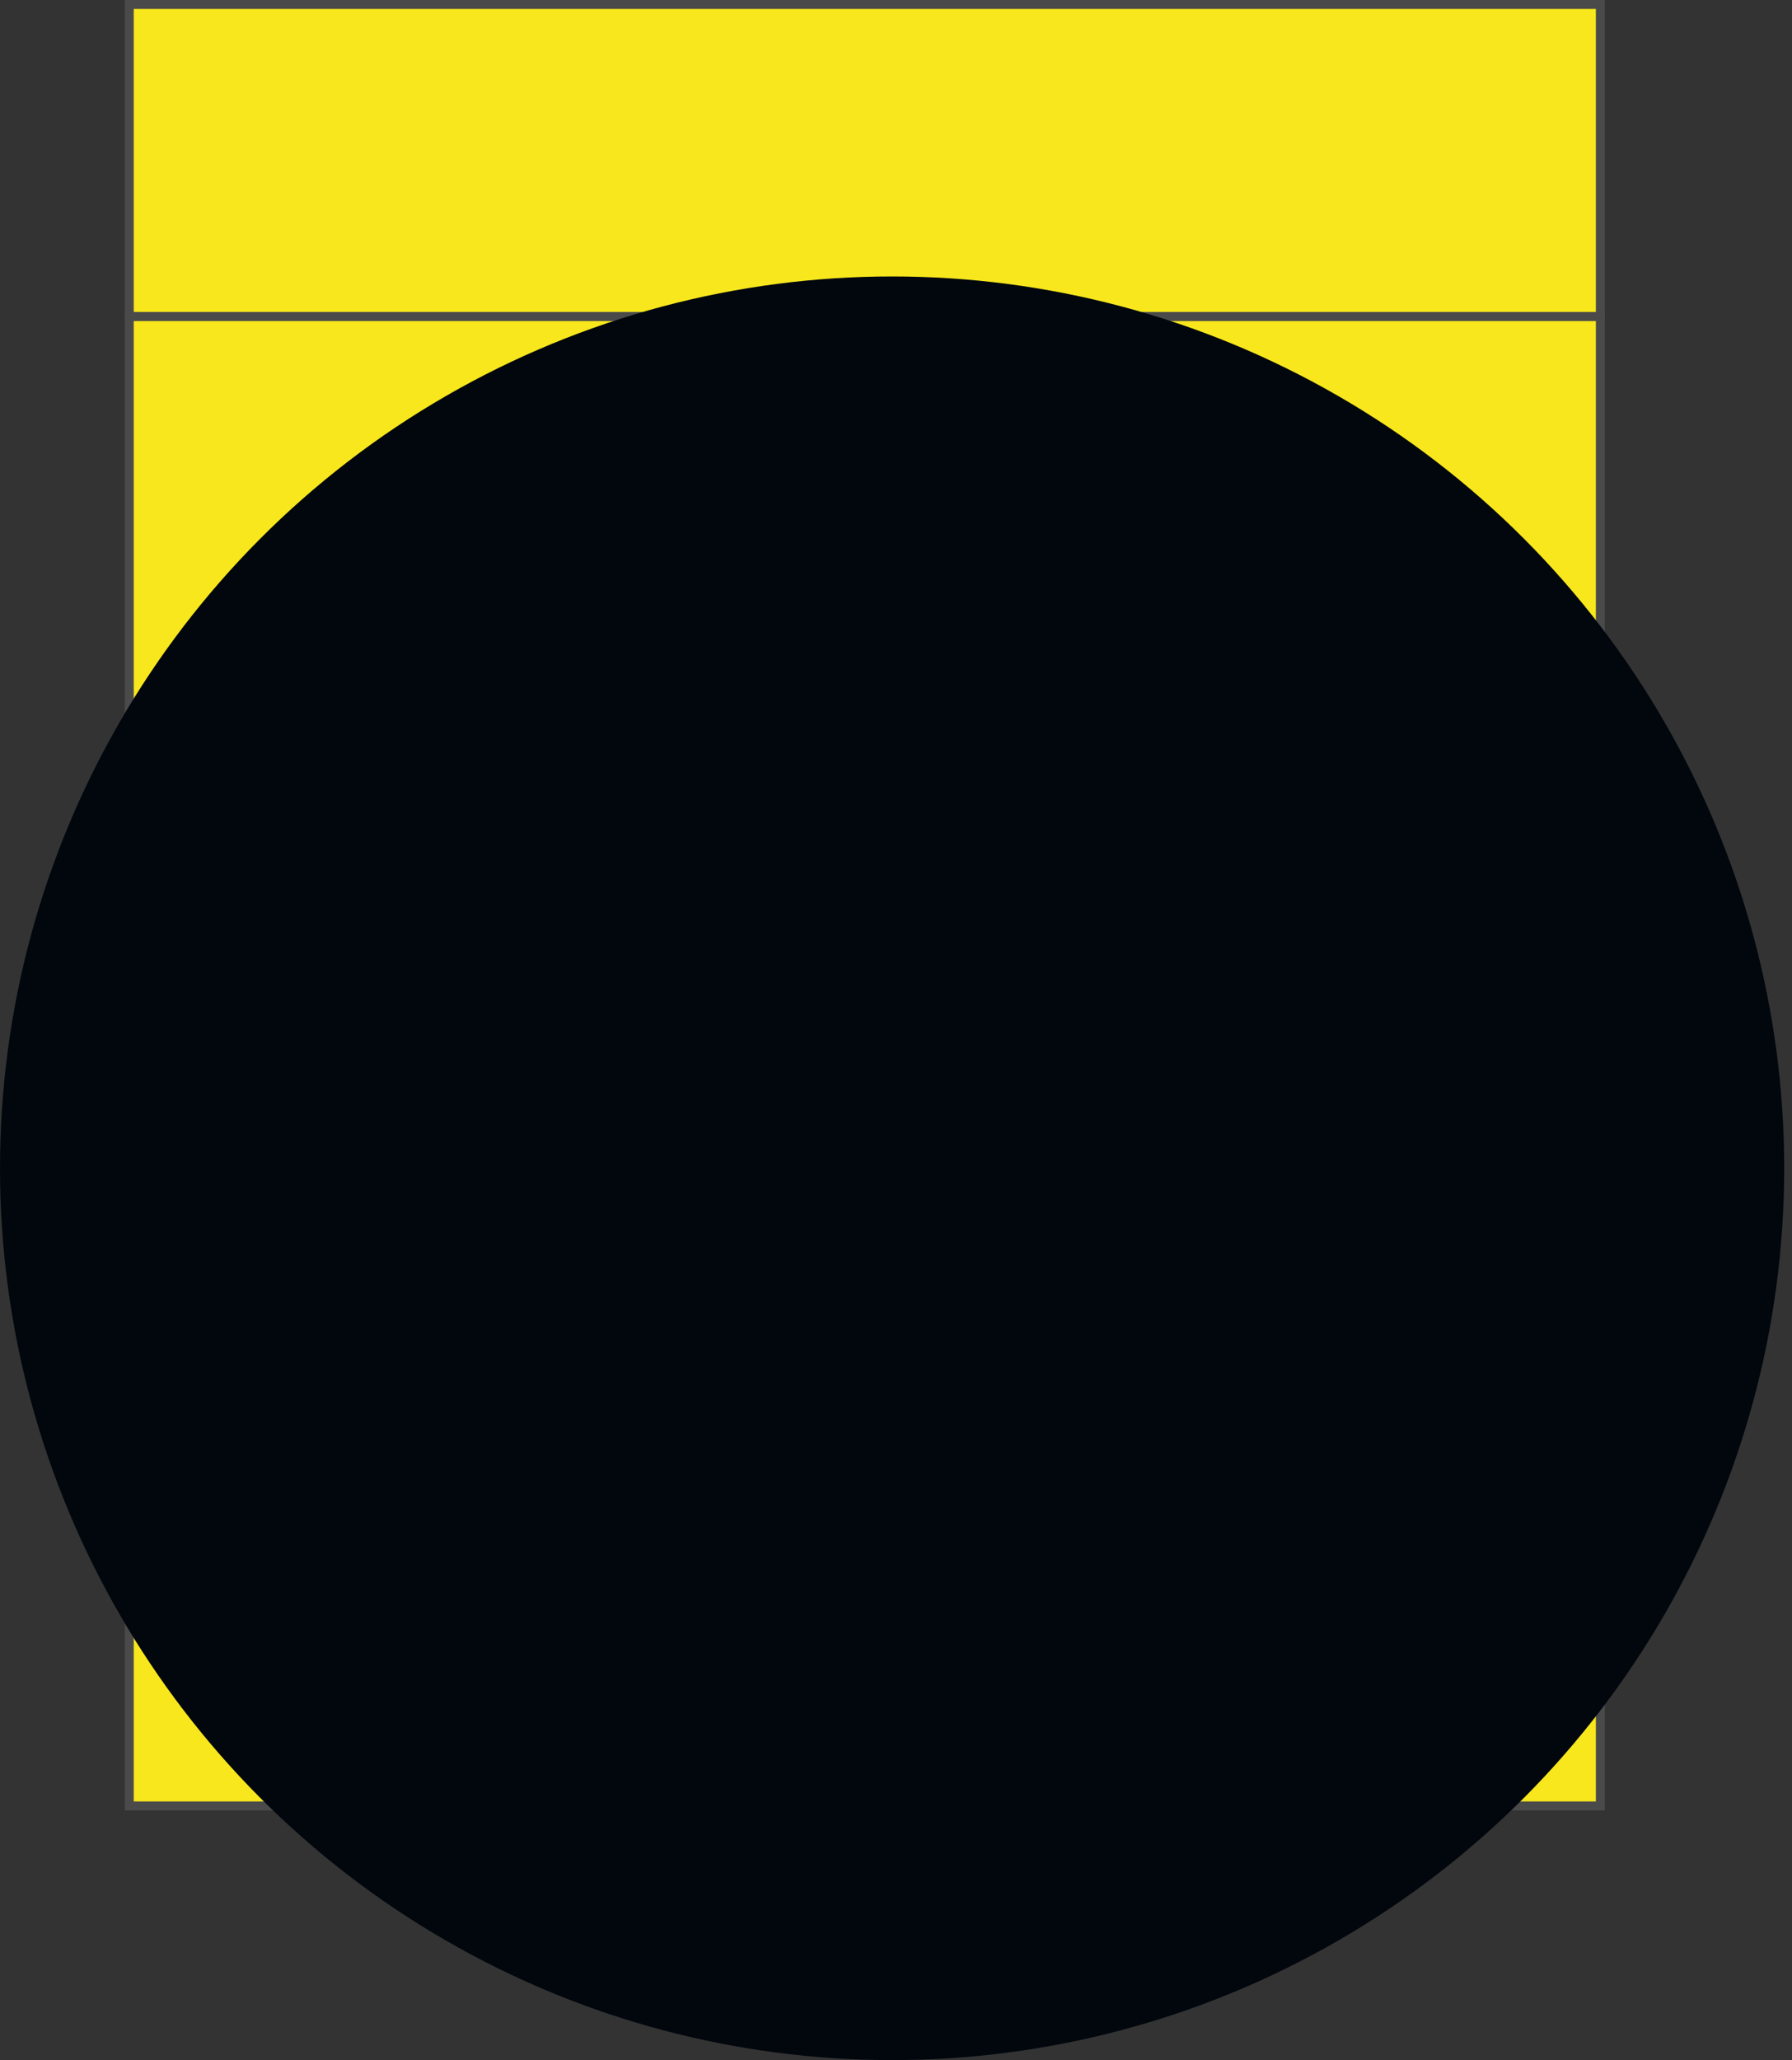 <?xml version="1.0" encoding="UTF-8"?>
<svg width="201px" height="231px" viewBox="0 0 201 231" version="1.1" xmlns="http://www.w3.org/2000/svg" xmlns:xlink="http://www.w3.org/1999/xlink">
    <rect x="0" y="0" width="201" height="231" fill="#333333" stroke="none"/>
    <!-- Generator: Sketch 53.2 (72643) - https://sketchapp.com -->
    <title>Final_VF_Pants_2.0</title>
    <desc>Created with Sketch.</desc>
    <defs>
        <ellipse id="path-1" cx="100.062" cy="131" rx="100.062" ry="100"></ellipse>
    </defs>
    <g id="VF-Final" stroke="none" stroke-width="1" fill="none" fill-rule="evenodd">
        <g id="Final_VF_Pants_2.0">
            <g id="mannequin_pants" transform="translate(61, 6)" fill-rule="nonzero">
                <path d="M27.074,0.24 C27.074,0.24 27.307,7.256 25.893,11.438 C24.854,14.516 23.795,17.941 21.612,24.5 C19.196,31.757 16.799,44.314 16.799,61.722 C16.799,77.077 18.928,87.729 18.929,96.907 C18.929,97.832 18.107,108.401 17.99,109.248 C17.367,113.728 15.221,133.661 13.335,150.254 C12.166,160.561 10.711,175.258 10.654,175.759 C10.434,177.646 10.133,180.591 8.096,186.633 C6.059,192.676 5.464,199.737 5.008,200.452 C5.008,200.452 3.728,202.137 2.632,202.967 C1.414,203.891 -0.898,207.207 4.122,206.124 C7.775,205.334 9.931,205.279 12.247,203.856 C14.561,202.434 15.129,196.021 16.612,192.548 C18.094,189.074 23.68,188.942 24.911,184.631 C26.144,180.317 20.543,177.365 20.555,174.134 C20.562,172.525 32.743,130.174 33.696,122.618 C34.65,115.063 32.557,109.243 34.821,102.491 C37.085,95.742 44.1,60.239 43.514,51.806 L46.596,52.405 C46.596,52.405 46.786,68.377 48.719,75.017 C50.652,81.656 54.394,103.841 53.199,113.301 C52.007,122.76 54.139,136.637 54.429,146.373 C54.441,146.709 54.454,147.04 54.467,147.375 C54.844,157.161 56.358,165.605 55.118,173.798 C55.104,173.891 55.094,173.983 55.081,174.075 C55.081,174.075 52.773,188.879 52.488,192.82 C52.313,195.258 51.939,197.933 51.939,198.641 C51.939,199.347 51.634,203.191 52.344,204.203 C53.051,205.213 53.902,205.423 54.341,205.48 C56.368,205.738 60.187,204.246 61.842,201.921 C62.491,200.864 62.878,198.288 62.702,196.525 C62.524,194.731 61.987,187.155 61.987,185.088 C61.987,183.023 62.514,183.022 62.786,181.676 C63.054,180.329 62.571,177.767 62.661,177.048 C62.696,176.755 63.367,174.497 64.143,167.996 C64.705,164.975 65.372,161.063 65.868,157.111 C66.918,148.803 68.836,140.342 69.082,129.374 C69.327,118.407 65.996,113.264 68.098,101.109 C70.198,88.954 75.038,47.533 74.106,35.44 C72.721,17.461 61.61,9.683 64.572,0.979 C64.574,0.982 47.329,6.906 27.074,0.24 Z" id="single-line" fill="#FFFFFF"></path>
                <path d="M26.744,0.089 C26.953,2.198 26.991,4.323 26.882,6.453 C26.821,7.518 26.714,8.584 26.532,9.651 C26.434,10.183 26.327,10.717 26.171,11.247 L25.739,12.777 C24.577,16.836 23.32,20.884 22.03,24.881 C20.777,28.859 19.869,32.944 19.106,37.069 C18.387,41.199 17.821,45.368 17.462,49.558 C17.111,53.749 16.969,57.965 16.998,62.169 C17.022,66.39 17.202,70.584 17.545,74.786 C17.879,78.986 18.343,83.175 18.759,87.386 C18.961,89.492 19.143,91.607 19.242,93.733 C19.292,94.807 19.326,95.84 19.318,96.954 C19.261,98.007 19.21,99.059 19.128,100.123 C18.979,102.249 18.863,104.365 18.573,106.457 C18.436,107.499 18.319,108.598 18.209,109.631 L17.838,112.775 C17.339,116.969 16.908,121.162 16.441,125.356 L13.771,150.545 L11.176,175.753 C10.956,177.868 10.487,180.019 9.864,182.057 C9.719,182.574 9.552,183.081 9.383,183.585 C9.213,184.091 9.051,184.598 8.863,185.099 C8.502,186.104 8.126,187.1 7.809,188.074 C7.173,190.064 6.707,192.114 6.293,194.173 C6.086,195.203 5.896,196.241 5.711,197.279 L5.427,198.841 L5.267,199.629 C5.237,199.761 5.206,199.895 5.168,200.033 C5.118,200.182 5.106,200.294 4.984,200.507 L4.977,200.518 L4.966,200.53 C4.369,201.281 3.746,201.983 3.033,202.64 C2.859,202.801 2.651,202.958 2.477,203.103 C2.296,203.241 2.152,203.376 1.993,203.54 C1.688,203.857 1.418,204.221 1.221,204.595 C1.024,204.962 0.922,205.401 1.09,205.593 C1.24,205.816 1.711,205.894 2.132,205.891 C3.009,205.888 3.911,205.636 4.838,205.466 C6.674,205.084 8.542,204.863 10.234,204.204 C10.658,204.043 11.063,203.843 11.457,203.619 C11.885,203.396 12.157,203.157 12.423,202.804 C12.944,202.105 13.27,201.238 13.539,200.364 C14.05,198.599 14.348,196.762 14.772,194.917 C14.992,193.996 15.246,193.075 15.622,192.154 L15.784,191.809 C15.844,191.693 15.926,191.56 15.998,191.437 C16.147,191.206 16.307,190.992 16.479,190.79 C16.825,190.385 17.229,190.059 17.631,189.761 C19.273,188.615 21.052,188.029 22.434,186.906 C23.118,186.354 23.673,185.667 23.979,184.862 C24.298,184.078 24.38,183.184 24.141,182.389 C23.921,181.577 23.451,180.834 22.902,180.137 C22.351,179.436 21.713,178.777 21.094,178.044 C20.482,177.308 19.836,176.521 19.43,175.426 C19.331,175.154 19.243,174.864 19.203,174.552 C19.174,174.401 19.17,174.239 19.163,174.077 L19.161,174.018 C19.157,174.059 19.163,173.893 19.163,173.895 L19.172,173.808 L19.213,173.518 C19.313,173 19.422,172.555 19.533,172.091 C20.427,168.429 21.489,164.857 22.526,161.264 C23.57,157.674 24.641,154.096 25.647,150.499 C26.653,146.901 27.603,143.289 28.552,139.679 C29.488,136.064 30.391,132.443 31.231,128.813 C31.643,127.001 32.056,125.179 32.368,123.377 C32.443,122.926 32.515,122.487 32.548,122.048 C32.584,121.589 32.652,121.108 32.668,120.666 C32.724,119.775 32.749,118.859 32.741,117.944 C32.725,116.109 32.613,114.259 32.546,112.378 C32.478,110.501 32.441,108.576 32.681,106.652 L32.771,105.932 L32.899,105.214 C32.974,104.736 33.096,104.263 33.212,103.791 C33.315,103.317 33.484,102.857 33.623,102.392 C33.757,101.95 33.921,101.495 34.041,101.066 C34.559,99.321 35.01,97.498 35.446,95.696 C37.164,88.446 38.652,81.124 39.993,73.786 C40.655,70.117 41.28,66.437 41.81,62.748 C42.074,60.904 42.316,59.056 42.506,57.207 C42.684,55.361 42.852,53.498 42.787,51.682 L42.769,51.167 L43.256,51.268 L43.257,51.268 C43.787,51.278 44.306,51.355 44.819,51.451 C45.332,51.555 45.841,51.677 46.336,51.873 L46.694,52.014 L46.652,52.252 L46.652,52.252 C46.712,56.071 46.866,59.9 47.15,63.711 C47.296,65.616 47.445,67.521 47.74,69.406 C48.022,71.293 48.349,73.162 48.901,74.969 C49.447,76.828 49.877,78.704 50.292,80.582 C50.705,82.461 51.084,84.344 51.436,86.236 C52.142,90.015 52.731,93.816 53.203,97.637 C53.677,101.459 53.994,105.308 54.003,109.199 C53.993,110.174 53.971,111.152 53.897,112.136 L53.609,115.016 C53.47,116.862 53.411,118.759 53.396,120.655 C53.387,124.451 53.541,128.27 53.755,132.092 L54.421,143.581 C54.508,145.508 54.555,147.414 54.666,149.326 C54.779,151.228 54.932,153.138 55.117,155.043 C55.471,158.855 55.893,162.678 55.989,166.557 C56.029,168.491 55.984,170.442 55.799,172.39 L55.637,173.851 C55.571,174.327 55.466,174.793 55.385,175.267 L54.864,178.091 C54.181,181.859 53.487,185.63 52.931,189.413 C52.784,190.36 52.665,191.304 52.556,192.249 L52.256,195.113 L51.927,197.963 C51.871,198.889 51.829,199.873 51.82,200.812 C51.825,201.749 51.827,202.731 52.082,203.573 C52.153,203.797 52.228,203.898 52.396,204.105 C52.47,204.208 52.546,204.281 52.62,204.35 C52.691,204.426 52.769,204.498 52.859,204.561 C53.2,204.827 53.606,205.002 54.033,205.058 C54.924,205.151 55.848,204.953 56.736,204.673 C57.62,204.378 58.472,203.969 59.254,203.467 C60.026,202.969 60.763,202.32 61.267,201.631 C61.704,200.853 61.889,199.907 62.023,198.981 C62.147,198.044 62.183,197.113 62.082,196.171 C62.002,195.215 61.912,194.262 61.851,193.304 L61.631,190.434 C61.563,189.477 61.509,188.522 61.393,187.567 C61.307,186.603 61.173,185.657 61.151,184.659 C61.139,184.208 61.199,183.617 61.353,183.112 C61.531,182.576 61.772,182.187 61.892,181.783 C61.955,181.567 62.007,181.379 62.031,181.146 C62.047,180.951 62.067,180.72 62.061,180.493 C62.047,180.037 62.007,179.569 61.938,179.102 C61.876,178.631 61.799,178.164 61.741,177.669 C61.718,177.414 61.685,177.186 61.715,176.838 C61.769,176.538 61.819,176.352 61.868,176.104 L62.158,174.688 L62.401,173.283 L62.639,171.879 L62.829,170.461 L63.019,169.042 L63.114,168.336 L63.162,167.979 L63.186,167.804 L63.221,167.591 L63.723,164.762 C64.04,162.881 64.354,160.998 64.621,159.106 L65.419,153.417 L66.302,147.728 C66.892,143.946 67.421,140.166 67.741,136.364 L67.949,133.513 C68.007,132.562 68.028,131.608 68.067,130.657 C68.175,128.753 68.125,126.848 67.999,124.974 C67.739,121.192 66.847,117.486 66.344,113.619 C65.792,109.759 65.887,105.756 66.503,101.896 L67.427,96.227 C67.734,94.342 68.017,92.451 68.296,90.56 C69.422,82.993 70.404,75.393 71.166,67.776 C71.927,60.161 72.497,52.519 72.798,44.894 C72.919,41.083 73.035,37.267 72.602,33.57 C72.164,29.846 71.271,26.186 69.964,22.652 C68.694,19.099 66.993,15.699 65.473,12.144 C64.721,10.368 64.026,8.524 63.673,6.584 C63.508,5.614 63.429,4.622 63.519,3.643 C63.6,2.663 63.851,1.711 64.231,0.829 C64.001,1.764 63.907,2.716 63.949,3.652 C63.999,4.591 64.167,5.515 64.43,6.409 C64.951,8.206 65.789,9.903 66.646,11.597 C68.406,14.964 70.275,18.366 71.691,22.001 C73.107,25.628 74.121,29.449 74.565,33.341 C74.808,35.277 74.881,37.265 74.853,39.193 C74.834,41.129 74.756,43.055 74.658,44.979 C74.236,52.665 73.434,60.294 72.679,67.93 L71.491,79.377 C71.086,83.19 70.694,87.007 70.238,90.821 C70.012,92.727 69.777,94.631 69.523,96.538 C69.278,98.434 68.95,100.375 68.678,102.226 C68.107,105.939 68.014,109.663 68.296,113.419 C68.577,117.176 69.148,121.016 69.303,124.893 C69.346,125.856 69.372,126.853 69.362,127.807 L69.35,129.253 L69.285,130.698 C69.236,131.659 69.208,132.625 69.143,133.583 L68.908,136.465 C68.538,140.296 68.028,144.112 67.447,147.903 L66.584,153.577 L65.814,159.274 C65.548,161.181 65.257,163.081 64.927,164.976 L64.422,167.808 L64.033,170.632 L63.838,172.062 L63.595,173.488 L63.35,174.912 L63.061,176.313 L62.91,176.981 C62.897,177.111 62.898,177.363 62.907,177.586 L62.961,179.015 C62.969,179.503 62.995,179.992 62.979,180.493 C62.973,180.744 62.967,180.991 62.94,181.275 C62.917,181.518 62.849,181.796 62.791,182.043 C62.659,182.566 62.418,183.022 62.319,183.403 C62.215,183.819 62.167,184.187 62.146,184.693 L62.086,187.528 C62.103,189.443 62.257,191.352 62.37,193.259 C62.43,194.214 62.521,195.169 62.593,196.122 C62.697,197.088 62.668,198.082 62.542,199.047 C62.405,200.008 62.23,200.988 61.739,201.894 C61.116,202.762 60.381,203.386 59.551,203.933 C58.723,204.462 57.829,204.887 56.901,205.196 C55.969,205.486 54.977,205.709 53.951,205.601 C53.429,205.535 52.921,205.314 52.511,204.99 C52.406,204.914 52.306,204.825 52.213,204.726 C52.112,204.628 52.019,204.531 51.954,204.438 L51.844,204.296 L51.786,204.226 C51.749,204.173 51.742,204.157 51.718,204.121 C51.641,203.994 51.591,203.866 51.548,203.739 C51.256,202.737 51.259,201.771 51.246,200.801 C51.251,199.823 51.286,198.892 51.335,197.907 C51.412,196.941 51.513,195.995 51.601,195.04 C51.788,193.156 51.86,191.209 52.094,189.307 C52.501,185.487 52.929,181.676 53.38,177.864 L53.723,175.005 L53.901,173.582 L54.112,172.191 C54.362,170.331 54.483,168.448 54.517,166.554 C54.603,162.764 54.361,158.942 54.124,155.116 C54.02,153.201 53.881,151.287 53.79,149.363 C53.69,147.448 53.646,145.523 53.526,143.624 C53.306,139.811 52.863,136.004 52.472,132.187 C52.092,128.369 51.719,124.537 51.62,120.671 C51.568,118.737 51.613,116.798 51.752,114.826 L52.043,111.987 C52.124,111.065 52.155,110.124 52.172,109.184 C52.211,105.412 51.897,101.607 51.557,97.812 C51.192,94.017 50.698,90.227 50.134,86.449 C49.549,82.678 48.921,78.892 47.982,75.217 C47.469,73.339 47.189,71.412 46.962,69.504 C46.75,67.59 46.54,65.68 46.397,63.764 C46.098,59.933 45.927,56.103 45.852,52.26 L45.852,52.259 L46.165,52.636 C45.633,52.632 45.114,52.555 44.603,52.461 C44.089,52.357 43.58,52.237 43.086,52.044 L43.086,52.044 L43.554,51.631 C43.674,53.548 43.544,55.423 43.387,57.293 C43.224,59.162 43.007,61.026 42.773,62.883 C42.299,66.599 41.729,70.297 41.121,73.988 C39.889,81.368 38.517,88.721 36.899,96.037 C36.485,97.872 36.067,99.683 35.551,101.531 C35.426,102.005 35.273,102.427 35.151,102.885 C35.037,103.318 34.888,103.742 34.811,104.183 C34.717,104.621 34.614,105.057 34.561,105.503 L34.459,106.167 L34.395,106.839 C34.023,110.423 34.543,114.137 34.488,117.943 C34.482,118.895 34.444,119.846 34.367,120.819 C34.34,121.311 34.271,121.755 34.224,122.224 C34.179,122.718 34.092,123.202 34.005,123.67 C33.652,125.545 33.212,127.362 32.768,129.186 C31.873,132.827 30.904,136.438 29.949,140.053 L27.077,150.892 C26.138,154.509 25.246,158.139 24.333,161.761 L22.966,167.19 L21.579,172.596 C21.471,173.038 21.359,173.499 21.278,173.9 C21.254,173.941 21.257,174.101 21.279,174.258 C21.295,174.408 21.334,174.571 21.386,174.739 C21.606,175.415 22.071,176.163 22.565,176.927 C23.062,177.693 23.598,178.489 24.073,179.349 C24.544,180.212 24.961,181.149 25.132,182.172 C25.504,184.261 24.491,186.317 23.008,187.603 C21.538,188.927 19.768,189.738 18.412,190.828 C17.733,191.372 17.188,191.967 16.887,192.697 C16.534,193.498 16.262,194.375 15.981,195.253 C15.413,197.011 14.922,198.83 14.228,200.606 C14.059,201.053 13.874,201.495 13.659,201.927 C13.448,202.359 13.211,202.792 12.897,203.185 C12.732,203.382 12.583,203.567 12.357,203.746 C12.16,203.918 11.938,204.036 11.734,204.151 C11.314,204.387 10.879,204.598 10.429,204.766 C8.622,205.455 6.738,205.657 4.924,206.029 C4.018,206.199 3.105,206.471 2.106,206.485 C1.858,206.491 1.6,206.468 1.336,206.409 C1.078,206.348 0.779,206.228 0.571,205.953 C0.36,205.679 0.328,205.324 0.377,205.054 C0.422,204.774 0.523,204.53 0.637,204.302 C0.867,203.848 1.166,203.457 1.499,203.091 C1.66,202.917 1.855,202.728 2.042,202.578 C2.224,202.419 2.388,202.294 2.553,202.134 C3.203,201.511 3.808,200.8 4.358,200.076 L4.342,200.101 C4.353,200.083 4.399,199.934 4.426,199.831 C4.456,199.712 4.484,199.588 4.507,199.464 L4.646,198.696 L4.892,197.136 C5.056,196.092 5.223,195.046 5.409,194.001 C5.779,191.912 6.223,189.833 6.786,187.772 C7.066,186.724 7.381,185.724 7.654,184.716 C7.803,184.215 7.924,183.706 8.054,183.199 C8.182,182.693 8.314,182.188 8.421,181.678 C8.879,179.635 9.219,177.63 9.429,175.543 C9.866,171.349 10.276,167.152 10.739,162.954 L12.129,150.364 L15.087,125.202 C15.585,121.006 16.046,116.802 16.574,112.614 L16.967,109.473 C17.097,108.411 17.151,107.402 17.193,106.341 C17.243,104.226 17.458,102.132 17.611,100.048 C17.7,99.008 17.762,97.952 17.83,96.897 C17.845,95.901 17.822,94.824 17.783,93.787 C17.701,91.694 17.554,89.598 17.389,87.499 C17.048,83.299 16.648,79.087 16.372,74.866 C16.108,70.645 15.928,66.399 15.921,62.173 C15.924,57.934 16.033,53.706 16.261,49.472 C16.494,45.242 16.865,41.01 17.489,36.802 C18.119,32.601 18.971,28.401 20.333,24.346 C21.665,20.316 23.048,16.346 24.512,12.377 C24.692,11.883 24.888,11.383 25.055,10.894 C25.226,10.42 25.366,9.927 25.503,9.431 C25.763,8.432 25.943,7.404 26.102,6.369 C26.449,4.305 26.624,2.202 26.744,0.089 Z" id="outerline" fill="#808285"></path>
                <path d="M73.665,57.909 C74.067,53.609 74.427,49.303 74.664,44.979 C74.761,43.056 74.838,41.131 74.859,39.193 C74.889,37.268 74.813,35.28 74.571,33.344 C74.127,29.452 73.113,25.629 71.697,22.003 C71.34,21.089 70.956,20.187 70.551,19.301 C65.059,21.317 58.154,22.303 45.716,22.201 C34.173,22.106 26.214,19.914 22.328,18.534 C21.656,20.464 20.998,22.401 20.353,24.352 C18.99,28.408 18.138,32.608 17.508,36.808 C16.884,41.015 16.513,45.247 16.279,49.479 C16.173,51.46 16.094,53.443 16.038,55.424 C19.201,57.481 28.376,62.033 43.316,58.154 C43.343,57.869 43.375,57.586 43.4,57.301 C43.543,55.616 43.648,53.926 43.586,52.206 C43.925,52.31 44.269,52.398 44.616,52.468 C45.029,52.545 45.449,52.597 45.875,52.622 C45.897,53.653 46.012,56.909 46.048,57.938 C49.66,60.139 61.093,62.291 73.665,57.909 Z" id="default_pants" fill="#808285"></path>
            </g>
            <g id="pants" transform="translate(67.3, 1)" fill="#808285" fill-rule="nonzero">
                <g id="ankle" transform="translate(0, 112.657)">
                    <path d="M22.968,34.041 L20.866,41.995 C19.932,45.588 19.046,49.198 18.139,52.799 L16.78,58.196 L16.052,61.037 C10.024,62.829 5.799,60.638 4.053,59.418 C4.24,57.61 4.428,55.797 4.628,53.986 L6.009,41.472 L7.114,32.076 C11.383,33.433 15.605,34.132 22.968,34.041 Z M61.728,33.799 L60.991,39.019 L60.134,44.659 L59.368,50.322 C59.103,52.216 58.815,54.104 58.487,55.989 L57.985,58.805 L57.743,60.556 C53.617,62.174 50.21,61.696 47.971,60.933 C48.061,59.815 48.119,58.693 48.14,57.566 C48.225,53.798 47.984,49.999 47.749,46.194 C47.643,44.29 47.505,42.39 47.416,40.478 C47.318,38.574 47.273,36.66 47.155,34.773 C47.122,34.219 47.077,33.665 47.036,33.111 C50.672,33.994 55.297,34.201 61.728,33.799 Z" id="ankle_1_knees_1_thigh_1"></path>
                    <path d="M26.7,33.843 C26.033,39.177 25.367,43.677 24.7,47.343 C22.367,52.677 20.033,57.843 17.7,62.843 C16.468,63.305 15.794,63.26 14.2,63.343 C10.62,63.53 5.408,63.687 4.2,62.843 C4.387,61.035 4.875,55.797 5.074,53.986 L7.2,30.843 C14.655,32.5 18.969,33.567 26.7,33.843 Z M63.7,33.843 C63.7,38.843 63.7,43.843 63.2,46.843 C62.808,49.195 61.311,53.817 58.708,60.709 C54.582,62.327 49.073,61.473 46.835,60.709 C46.864,60.344 45.071,52.896 43.7,46.843 C43.236,44.794 43.677,34.341 43.7,34.343 C50.2,34.843 59.2,34.843 63.7,33.843 Z" id="ankle_1_knees_1_thigh_2"></path>
                    <path d="M26.076,22.156 C26.076,22.156 22.793,40.861 21.887,46.604 C20.981,52.348 19.556,63.095 19.322,65.196 C19.322,65.196 14.067,70.215 3.618,63.564 L8.273,22.157 C8.413,20.969 15.253,26.296 26.076,22.156 Z M45.962,21.979 C45.962,21.979 48.546,25.602 62.806,21.92 C62.806,21.92 62.453,34.822 62.109,42.462 C61.765,50.103 61.373,66.117 61.373,66.117 C61.373,66.117 52.352,71.732 45.311,65.611 C45.311,65.611 46.373,34.549 46.278,40.897 C46.183,47.245 45.962,21.979 45.962,21.979 Z" id="ankle_2_knees_1_thigh_1"></path>
                    <path d="M26.62,31.325 C26.62,31.325 25.773,44.748 25.169,66.641 C25.169,66.641 14.068,70.215 3.619,63.564 L7.414,29.472 C7.414,29.47 15.796,35.465 26.62,31.325 Z M43.949,31.325 C43.949,31.325 50.516,35.007 64.776,31.325 L65.693,65.379 C65.693,65.379 55.594,71.488 42.363,66.026 L43.949,31.325 Z" id="ankle_2_knees_2_thigh_1"></path>
                    <path d="M27.2,29.343 C27.826,29.216 24.7,64.343 24.2,64.343 C24.2,63.843 14.348,69.499 3.9,62.848 L7.637,29.471 C7.636,29.47 16.376,33.483 27.2,29.343 Z M43.2,29.843 C44.821,30.216 49.94,33.525 64.2,29.843 L65.2,64.843 C63.871,65.044 56.196,71.194 41.7,64.843 L43.2,29.843 Z" id="ankle_2_knees_1_thigh_2"></path>
                    <path d="M27.002,28.099 C27.002,28.099 25.753,38.688 32.655,64.782 C32.655,64.782 13.867,74.372 1.108,61.882 C1.108,61.882 3.36,54.221 4.86,46.512 C6.359,38.804 7.823,25.99 7.823,25.99 C7.823,25.99 16.178,32.239 27.002,28.099 Z M43.966,28.566 C43.966,28.566 51.893,36.195 64.799,28.566 C64.799,28.566 65.285,36.608 67.08,43.842 C68.875,51.078 72.878,63.909 72.878,63.909 C72.878,63.909 51.984,76.793 34.589,64.644 C34.589,64.644 39.48,53.258 41.309,46.604 C43.558,38.412 43.966,28.566 43.966,28.566 Z" id="ankle_3_knees_2_thigh_1"></path>
                    <path d="M37.777,62.878 C32.78,65.473 15.642,72.804 0.7,60.538 C0.7,60.538 4.462,36.239 5.394,27.957 C6.325,19.674 8.49,0.138 8.49,0.138 C8.49,0.138 17.331,3.969 31.59,0.288 C31.59,0.288 32.131,11.687 33.005,18.845 C33.409,22.153 34.765,31.637 36.108,40.882 C37.116,35.101 38.047,29.415 38.406,26.221 C39.338,17.938 41.14,1.3 41.14,1.3 C41.14,1.3 51.656,4.547 65.914,0.865 C65.914,0.865 67.532,19.879 68.483,27.877 C69.435,35.876 74.117,59.539 74.117,59.539 C74.117,59.539 54.62,71.499 37.777,62.878 Z" id="ankle_3_knees_2_thigh_2"></path>
                </g>
                <g id="knees" transform="translate(5.522, 94.567)">
                    <path d="M58.156,0.997 L56.685,13.202 C56.115,16.892 56.023,19.093 56.306,22.829 C56.582,26.562 57.154,30.38 57.306,34.235 C57.349,35.192 57.375,36.182 57.366,37.129 L57.354,38.568 L57.29,40.004 C57.241,40.96 57.214,41.918 57.148,42.873 L56.915,45.735 C56.718,47.793 54.445,63.888 54.178,65.933 C47.814,67.349 46.118,66.733 42.678,65.433 C42.438,62.198 40.914,44.731 40.58,41.492 C40.205,37.697 39.832,33.891 39.733,30.044 C39.681,28.121 39.726,26.197 39.864,24.233 L40.154,21.412 C40.232,20.494 40.266,19.559 40.282,18.625 C40.323,14.876 40.01,11.093 39.671,7.321 C39.501,5.576 39.176,3.089 38.959,1.346 C38.962,1.381 38.967,1.416 38.971,1.45 C43.212,2.786 50.321,3.702 58.156,0.997 Z M5.949,0.449 C5.927,-0.125 17.528,4.112 26.017,1.275 C25.772,2.445 25.36,4.387 25.103,5.556 C24.691,7.379 24.276,9.182 23.762,11.016 C23.638,11.487 23.486,11.907 23.364,12.362 C23.25,12.792 23.106,13.214 23.026,13.653 C22.932,14.088 22.833,14.52 22.778,14.964 L22.677,15.625 L22.613,16.292 C22.243,19.855 22.761,23.545 22.705,27.33 C22.699,28.276 22.662,29.221 22.585,30.189 C22.558,30.676 22.489,31.117 22.444,31.585 C22.398,32.076 22.309,32.557 22.226,33.023 C21.874,34.887 21.436,36.693 20.995,38.506 C20.105,42.124 19.145,45.713 18.193,49.308 L14.178,63.933 C6.818,65.308 3.908,64.145 0.678,62.433 L3.42,34.549 C3.916,30.378 4.374,26.199 4.899,22.036 L5.289,18.915 C5.418,17.859 5.472,16.854 5.514,15.8 C5.564,13.699 5.778,11.618 5.929,9.546 C6.019,8.512 6.08,7.46 6.148,6.413 C6.164,5.423 5.988,1.479 5.949,0.449 Z" id="knees_1_thigh_1"></path>
                    <path d="M38.178,62.933 C37.684,55.495 38.958,1.347 38.958,1.347 C38.963,1.382 50.321,3.702 58.157,0.997 C59.72,46.285 59.178,62.933 59.178,62.933 C51.923,66.062 43.178,64.933 38.178,62.933 Z M23.164,16.293 C23.111,37.326 19.678,61.933 19.678,61.933 C12.318,63.308 3.908,62.145 0.678,60.433 L3.42,34.549 C3.916,30.378 4.374,26.199 4.899,22.036 L5.289,18.915 C5.418,17.859 5.472,16.854 5.514,15.8 C5.564,13.699 5.778,11.618 5.929,9.546 C6.019,8.512 6.08,7.46 6.148,6.413 C6.164,5.423 5.988,1.479 5.949,0.449 C5.927,-0.125 17.529,4.112 26.016,1.276 C25.771,2.447 25.359,4.388 25.101,5.557 C24.69,7.38 23.657,13.215 23.577,13.654 C23.484,14.089 23.385,14.521 23.33,14.965 L23.228,15.626 L23.164,16.293 Z" id="knees_2_thigh_1"></path>
                    <path d="M38.178,64.933 C38.778,53.578 33.678,4.933 34.678,4.433 C35.678,3.933 52.178,5.433 60.678,3.433 C60.425,10.391 57.678,64.933 57.678,64.933 C50.422,68.062 48.889,69.266 38.178,64.933 Z M3.978,1.933 C11.478,3.433 19.678,4.433 27.678,2.933 C28.178,3.933 19.678,65.433 19.178,65.433 C11.819,66.807 4.007,65.127 0.778,63.414 C0.777,63.414 3.201,15.162 3.978,1.933 Z" id="knees_1_thigh_2"></path>
                    <path d="M32.578,65.338 C32.859,60.024 35.967,49.377 35.518,38.393 C35.007,25.907 34.178,3.433 34.678,4.433 C34.681,4.467 52.841,5.137 60.678,2.433 C60.569,5.419 60.498,27.185 60.239,37.405 C60.109,42.547 60.938,47.618 61.294,51.933 C61.879,59.028 62.179,64.082 62.179,64.082 C54.923,67.212 43.289,69.672 32.578,65.338 Z M4.178,1.933 C8.678,2.933 19.178,7.433 27.678,5.433 C27.569,5.95 26.913,25.672 25.601,36.612 C25.037,41.306 25.643,45.197 25.931,48.619 C26.49,55.262 27.528,60.084 28.229,65.187 C20.871,66.561 3.707,65.127 0.478,63.414 C0.477,63.414 3.178,4.433 4.178,1.933 Z" id="knees_2_thigh_2"></path>
                </g>
                <g id="thigh" transform="translate(6.075, 22.881)">
                    <path d="M66.985,45.215 C64.871,31.581 63.301,20.058 61.676,12.505 C60.716,8.048 59.384,4.986 58.86,3.648 C58.505,2.739 58.124,1.843 57.722,0.962 C52.264,2.966 45.4,3.946 33.035,3.844 C21.562,3.75 13.65,1.571 9.788,0.2 C9.12,2.118 8.465,4.043 7.824,5.983 C6.469,10.014 5.623,14.189 4.996,18.365 C4.439,22.123 3.819,27.192 3.397,30.686 C2.964,34.287 1.335,41.374 0.024,47.103 C0.024,47.103 17.44,54.247 31.444,48.533 L31.884,33.914 C31.904,33.919 31.924,33.926 31.944,33.93 C31.951,33.931 31.956,33.931 31.963,33.932 L33.502,34.082 L32.628,48.666 C34.759,49.488 51.343,53.191 66.985,45.215 Z" id="thigh_0"></path>
                    <path d="M61.921,15.919 C61.48,12.051 60.472,8.251 59.064,4.646 C58.709,3.737 58.327,2.841 57.925,1.96 C52.468,3.964 45.603,4.944 33.239,4.842 C21.765,4.749 13.853,2.569 9.991,1.198 C9.322,3.117 8.668,5.042 8.027,6.981 C6.672,11.013 5.826,15.188 5.199,19.363 C4.579,23.545 4.21,27.751 3.978,31.959 C3.751,36.167 3.644,40.369 3.641,44.583 C3.649,48.782 3.828,53.004 4.089,57.2 C4.364,61.398 4.76,65.585 5.1,69.758 C5.226,71.335 5.328,72.91 5.411,74.485 C9.439,75.944 16.748,77.57 25.236,74.733 C26.521,68.62 27.659,62.483 28.685,56.327 C29.29,52.657 29.855,48.98 30.328,45.289 C30.561,43.442 30.776,41.592 30.938,39.732 C31.08,38.058 31.185,36.379 31.122,34.668 C31.46,34.772 31.801,34.859 32.147,34.929 C32.558,35.006 32.976,35.058 33.398,35.082 C33.478,38.784 33.643,42.476 33.933,46.165 C34.075,48.069 34.284,49.968 34.494,51.871 C34.72,53.768 34.998,55.682 35.508,57.549 C36.442,61.203 37.066,64.966 37.647,68.714 C37.954,70.767 38.233,72.823 38.489,74.881 C42.731,76.217 49.587,77.334 57.422,74.628 C57.486,74.103 57.557,73.578 57.619,73.053 C58.072,69.264 58.459,65.469 58.865,61.677 L60.045,50.299 C60.796,42.709 61.596,35.124 62.014,27.485 C62.11,25.574 62.186,23.659 62.206,21.734 C62.236,19.821 62.162,17.845 61.921,15.919 Z" id="thigh_1"></path>
                    <path d="M60.007,76.289 C61.068,65.764 62.307,47.915 62.619,37.793 C63.107,21.973 62.005,17.636 62.005,17.636 L61.885,17.7 C61.841,17.104 61.787,16.509 61.714,15.918 C61.27,12.051 60.262,8.251 58.854,4.646 C58.499,3.737 58.116,2.841 57.715,1.96 C52.257,3.964 45.392,4.944 33.028,4.842 C21.554,4.749 13.643,2.569 9.781,1.198 C9.113,3.117 8.458,5.042 7.815,6.981 C6.462,11.013 5.616,15.188 4.988,19.363 C4.43,23.122 4.083,26.898 3.85,30.675 L3.839,30.674 C3.839,30.674 3.838,30.741 3.835,30.867 C3.814,31.231 3.786,31.593 3.766,31.959 C3.542,36.167 3.432,40.369 3.431,44.583 C3.432,45.475 3.443,46.367 3.461,47.262 C3.228,54.552 3.909,66.482 3.315,76.29 C6.788,78.234 14.2,81.387 26.864,79.04 C29.117,62.875 31.876,34.915 31.876,34.915 C31.897,34.919 31.917,34.926 31.937,34.93 C31.944,34.931 31.949,34.932 31.955,34.933 L34.051,77.922 C37.535,79.469 47.689,85.449 60.007,76.289 Z" id="thigh_2"></path>
                </g>
                <g id="rise" transform="translate(13.806, 0)">
                    <path d="M52.353,29.262 C52.054,28.34 51.727,27.427 51.375,26.527 C51.02,25.618 50.638,24.722 50.236,23.841 C44.778,25.844 37.913,26.825 25.549,26.723 C14.075,26.629 6.164,24.45 2.302,23.079 C1.634,24.997 0.979,26.922 0.336,28.862 C0.335,28.868 0.332,28.873 0.331,28.88 C4.959,30.994 24.948,38.732 52.353,29.262 Z" id="rise_0"></path>
                    <path d="M45.385,10.962 C45.374,10.965 45.364,10.969 45.353,10.972 C44.959,10.021 44.617,8.78 44.394,8 C44.273,7.587 44.262,2.221 44.725,0.831 C26.746,7.617 9.394,1.5 6.394,0.5 C6.394,2 6.394,3 6.394,5 C6.394,5.468 6.419,6.65 6.394,8 C6.365,9.534 6.28,11.247 6.178,11.689 C6.099,11.961 6.017,12.23 5.924,12.494 C5.761,12.98 5.571,13.476 5.394,13.967 C4.817,15.567 3.962,18.083 3.284,20.081 C3.257,20.156 3.233,20.232 3.206,20.308 C3.051,20.767 2.904,21.194 2.776,21.573 C2.779,21.573 2.783,21.574 2.785,21.575 C2.303,23.001 1.823,24.426 1.356,25.864 C1.354,25.871 1.352,25.875 1.351,25.881 C5.885,27.995 24.526,35.969 51.394,26.5 C51.245,26.028 45.549,11.327 45.385,10.962 Z" id="rise_1"></path>
                </g>
            </g>
            <g id="pants_HL" transform="translate(68, 0)">
                <g id="ankle_HL" transform="translate(0, 22.881)" fill-rule="nonzero">
                    <g id="ankle_0_HL" transform="translate(4.418, 0.198)">
                        <path d="M40.171,73.691 C40.163,73.688 40.154,73.686 40.146,73.683 C39.89,71.624 39.39,69.474 39.082,67.421 C38.502,63.673 37.516,60.075 36.582,56.421 C36.072,54.554 35.809,52.818 35.582,50.921 C35.372,49.018 35.225,46.825 35.082,44.921 C34.793,41.232 35.135,37.585 35.054,33.884 C34.633,33.859 34.215,33.808 33.804,33.731 C33.458,33.661 33.117,33.574 32.779,33.47 C32.842,35.18 32.737,36.86 32.594,38.534 C32.432,40.394 32.218,42.244 31.985,44.091 C31.512,47.782 30.947,51.459 30.342,55.129 C29.358,61.034 28.271,66.922 27.049,72.787 C27.073,72.779 27.097,72.771 27.122,72.763 C26.877,73.934 26.465,75.875 26.207,77.044 C25.796,78.867 25.38,80.67 24.866,82.504 C24.743,82.975 24.59,83.396 24.469,83.85 C24.355,84.28 24.21,84.702 24.13,85.141 C24.037,85.576 23.938,86.008 23.883,86.452 L23.781,87.113 L23.717,87.781 C23.347,91.343 23.865,95.034 23.81,98.819 C23.804,99.765 23.767,100.71 23.689,101.677 C23.663,102.165 23.594,102.605 23.548,103.074 C23.502,103.565 23.414,104.046 23.33,104.511 C22.979,106.375 22.541,108.181 22.099,109.994 C21.21,113.612 20.249,117.202 19.297,120.796 L18.55,123.618 C11.191,124.994 5.92,123.364 2.69,121.651 L4.524,106.038 C5.02,101.867 5.479,97.687 6.003,93.524 L6.394,90.403 C6.522,89.347 6.577,88.342 6.618,87.289 C6.669,85.188 6.883,83.106 7.033,81.034 C7.123,80.001 7.185,78.948 7.252,77.901 C7.264,77.18 7.174,74.89 7.109,73.302 C7.095,73.297 7.081,73.292 7.068,73.287 C6.985,71.712 6.883,70.137 6.757,68.559 C6.417,64.387 6.021,60.2 5.746,56.002 C5.484,51.806 5.305,47.584 5.298,43.385 C5.301,39.171 5.408,34.968 5.634,30.76 C5.866,26.553 6.235,22.346 6.855,18.165 C7.482,13.989 8.329,9.814 9.684,5.783 C10.325,3.844 10.979,1.918 11.648,0 C15.51,1.371 23.422,3.55 34.895,3.644 C47.259,3.746 53.124,3.425 58.582,1.421 C58.773,1.84 60.869,5.73 62.082,9.921 C63.421,14.546 63.766,24.375 63.67,26.287 C63.252,33.926 62.453,41.511 61.702,49.101 L60.522,60.478 C60.116,64.271 59.728,68.066 59.276,71.855 C59.25,72.072 59.223,72.29 59.195,72.508 C59.217,72.5 59.239,72.493 59.261,72.485 L58.629,77.537 C58.385,79.421 58.059,81.35 57.789,83.19 C57.219,86.88 57.127,90.581 57.41,94.317 C57.687,98.05 58.258,101.869 58.411,105.723 C58.454,106.68 58.479,107.67 58.47,108.618 L58.459,110.057 L58.395,111.492 C58.346,112.449 58.318,113.406 58.253,114.361 L58.02,117.224 C57.823,119.281 57.35,121.377 57.082,123.421 C50.718,124.837 46.057,123.988 42.617,122.688 C42.378,119.453 42.018,116.219 41.685,112.98 C41.309,109.185 40.937,105.379 40.838,101.532 C40.786,99.61 40.831,97.685 40.969,95.722 L41.259,92.9 C41.337,91.982 41.37,91.048 41.386,90.113 C41.428,86.364 41.115,82.581 40.776,78.809 C40.632,77.334 40.378,75.329 40.171,73.691 Z" id="ankle_0_HL_1" fill="#808285"></path>
                        <path d="M17.672,122.72 L15.708,130.722 C14.835,134.337 14.007,137.969 13.16,141.592 L11.89,147.022 L11.21,149.881 C5.578,151.684 1.63,149.479 0,148.252 C0.174,146.433 0.35,144.609 0.537,142.787 L1.827,130.196 L2.859,120.742 C6.848,122.107 10.793,122.811 17.672,122.72 Z M57.082,122.921 L55.636,128.346 L54.831,134.024 L54.111,139.724 C53.861,141.631 53.591,143.531 53.283,145.429 L52.81,148.263 L52.583,150.026 C48.706,151.655 45.505,151.174 43.401,150.405 C43.486,149.281 43.54,148.15 43.559,147.016 C43.639,143.223 43.413,139.399 43.192,135.569 C43.092,133.652 42.962,131.739 42.879,129.814 C42.787,127.897 42.745,125.971 42.633,124.072 C42.603,123.514 42.12,122.479 42.082,121.921 C45.498,122.81 51.038,123.326 57.082,122.921 Z" id="ankle_0_HL_0" fill="#582ADF" opacity="0.3"></path>
                    </g>
                    <path d="M22.268,124.817 L20.166,132.771 C19.232,136.364 18.346,139.974 17.439,143.575 L16.08,148.972 L15.352,151.813 C9.324,153.605 5.099,151.414 3.353,150.194 C3.54,148.386 3.728,146.573 3.928,144.762 L5.309,132.248 L6.414,122.852 C10.683,124.209 14.905,124.909 22.268,124.817 Z M61.028,124.576 L60.291,129.795 L59.434,135.435 L58.668,141.098 C58.403,142.992 58.115,144.88 57.787,146.765 L57.285,149.581 L57.043,151.332 C52.917,152.95 49.51,152.472 47.271,151.709 C47.361,150.592 47.419,149.469 47.44,148.342 C47.525,144.574 47.284,140.776 47.049,136.971 C46.943,135.066 46.805,133.166 46.716,131.254 C46.618,129.35 46.573,127.436 46.455,125.549 C46.422,124.995 46.377,124.441 46.336,123.887 C49.972,124.771 54.597,124.978 61.028,124.576 Z" id="ankle_1_knees_1_thigh_1_HL" fill="#582ADF"></path>
                    <path d="M26,124.619 C25.333,129.953 24.667,134.453 24,138.119 C21.667,143.453 19.333,148.619 17,153.619 C15.768,154.081 15.094,154.036 13.5,154.119 C9.92,154.306 4.708,154.463 3.5,153.619 C3.687,151.811 4.175,146.573 4.374,144.762 L6.5,121.619 C13.955,123.276 18.269,124.343 26,124.619 Z M63,124.619 C63,129.619 63,134.619 62.5,137.619 C62.108,139.971 60.611,144.593 58.008,151.485 C53.882,153.103 48.373,152.249 46.135,151.485 C46.164,151.12 44.371,143.673 43,137.619 C42.536,135.57 42.977,125.118 43,125.119 C49.5,125.619 58.5,125.619 63,124.619 Z" id="ankle_1_knees_1_thigh_2_HL" fill="#582ADF"></path>
                    <path d="M25.376,112.932 C25.376,112.932 22.093,131.637 21.187,137.38 C20.281,143.124 18.856,153.871 18.622,155.972 C18.622,155.972 13.367,160.991 2.918,154.34 L7.573,112.933 C7.713,111.745 14.553,117.072 25.376,112.932 Z M45.262,112.755 C45.262,112.755 47.846,116.378 62.106,112.696 C62.106,112.696 61.753,125.598 61.409,133.239 C61.065,140.879 60.673,156.893 60.673,156.893 C60.673,156.893 51.652,162.508 44.611,156.387 C44.611,156.387 45.673,125.326 45.578,131.674 C45.483,138.021 45.262,112.755 45.262,112.755 Z" id="ankle_2_knees_1_thigh_1_HL" fill="#582ADF"></path>
                    <path d="M25.92,122.102 C25.92,122.102 25.073,135.524 24.469,157.417 C24.469,157.417 13.368,160.991 2.919,154.34 L6.714,120.248 C6.714,120.247 15.096,126.241 25.92,122.102 Z M43.249,122.102 C43.249,122.102 49.816,125.783 64.076,122.102 L64.993,156.155 C64.993,156.155 54.894,162.264 41.663,156.802 L43.249,122.102 Z" id="ankle_2_knees_2_thigh_1_HL" fill="#582ADF"></path>
                    <path d="M26.5,120.119 C27.126,119.992 24,155.119 23.5,155.119 C23.5,154.619 13.648,160.276 3.2,153.624 L6.937,120.247 C6.936,120.247 15.676,124.259 26.5,120.119 Z M42.5,120.619 C44.121,120.992 49.24,124.301 63.5,120.619 L64.5,155.619 C63.171,155.82 55.496,161.97 41,155.619 L42.5,120.619 Z" id="ankle_2_knees_1_thigh_2_HL" fill="#582ADF"></path>
                    <path d="M26.193,117.875 C26.193,117.875 24.944,128.465 31.847,154.558 C31.847,154.558 13.058,164.149 0.3,151.659 C0.3,151.659 2.552,143.997 4.051,136.288 C5.551,128.58 6.5,117.619 7.5,115.119 C13.485,117.472 16,120.619 26.193,117.875 Z M42.966,118.342 C42.966,118.342 50.893,125.971 63.799,118.342 C63.799,118.342 64.285,126.384 66.08,133.619 C67.875,140.855 71.878,153.685 71.878,153.685 C71.878,153.685 50.984,166.569 33.589,154.42 C33.589,154.42 38.48,143.034 40.309,136.38 C42.558,128.188 42.966,118.342 42.966,118.342 Z" id="ankle_3_knees_2_thigh_1_HL" fill="#582ADF"></path>
                    <path d="M37.227,153.628 C32.294,156.2 15.092,163.621 0.1,151.314 C0.1,151.314 3.862,127.015 4.794,118.733 C5.725,110.45 7.89,90.914 7.89,90.914 C7.89,90.914 16.731,94.746 30.99,91.064 C30.99,91.064 31.531,102.463 32.405,109.621 C32.813,112.967 34.196,122.628 35.553,131.971 C36.582,126.083 37.541,120.249 37.906,116.997 C38.838,108.715 40.64,92.076 40.64,92.076 C40.64,92.076 51.156,95.323 65.414,91.642 C65.414,91.642 67.032,110.655 67.983,118.653 C68.935,126.652 73.617,150.315 73.617,150.315 C73.617,150.315 54.081,162.299 37.227,153.628 Z" id="ankle_3_knees_2_thigh_2_HL" fill="#582ADF"></path>
                </g>
                <g id="knees_HL" transform="translate(4.522, 24.881)" fill-rule="nonzero">
                    <g id="knees_0_HL" transform="translate(0.657, 0.198)">
                        <path d="M57.328,72.697 L56.705,76.778 C56.465,78.712 56.144,80.693 55.877,82.581 C55.315,86.369 55.225,90.168 55.504,94.003 C55.777,97.834 56.34,101.754 56.49,105.711 C56.533,106.693 56.558,107.709 56.549,108.682 L56.538,110.159 L56.475,111.632 C56.426,112.614 56.399,113.597 56.335,114.577 L56.105,117.516 C55.911,119.628 54.085,134.823 53.821,136.921 C47.546,138.375 45.712,137.756 42.321,136.421 C42.085,133.1 40.328,116.485 39.999,113.16 C39.629,109.264 39.262,105.358 39.164,101.408 C39.113,99.435 39.157,97.46 39.294,95.444 L39.579,92.548 C39.656,91.606 39.689,90.647 39.705,89.687 C39.746,85.839 39.437,81.956 39.103,78.084 C38.935,76.293 39.042,74.486 38.828,72.697 C38.831,72.733 39.244,72.508 38.828,72.421 C43.009,73.792 49.603,75.474 57.328,72.697 Z M5.282,72.722 C5.268,72.347 9.807,74.034 15.286,74.27 C18.438,74.405 21.92,73.785 24.976,72.722 C24.735,73.923 24.441,75.072 24.187,76.272 C23.781,78.143 23.372,79.994 22.865,81.877 C22.743,82.36 22.592,82.792 22.473,83.259 C22.361,83.7 22.218,84.133 22.139,84.583 C22.047,85.03 21.949,85.474 21.895,85.93 L21.795,86.608 L21.732,87.293 C21.367,90.95 21.878,94.738 21.823,98.623 C21.817,99.594 21.781,100.564 21.704,101.557 C21.678,102.058 21.61,102.51 21.565,102.991 C21.52,103.495 21.433,103.989 21.351,104.467 C21.004,106.38 20.572,108.234 20.137,110.094 C19.26,113.808 18.313,117.493 17.374,121.183 L13.821,134.921 C6.565,136.333 3.506,135.179 0.321,133.421 L2.809,106.033 C3.298,101.752 3.75,97.462 4.267,93.189 L4.652,89.985 C4.779,88.901 4.832,87.87 4.873,86.788 C4.923,84.632 5.134,82.495 5.282,80.368 C5.371,79.307 5.432,78.227 5.498,77.152 C5.514,76.136 5.321,73.779 5.282,72.722 Z" id="knees_0_HL_1" fill="#582ADF" opacity="0.2"></path>
                        <path d="M61.817,14.721 C61.376,10.853 60.367,7.053 58.96,3.448 C58.605,2.539 58.223,1.643 57.821,0.762 C52.363,2.766 45.498,3.746 33.134,3.644 C21.661,3.55 13.748,1.371 9.887,0 C9.218,1.918 8.563,3.844 7.922,5.783 C6.568,9.814 5.721,13.989 5.094,18.165 C4.474,22.346 4.105,26.553 3.873,30.76 C3.647,34.968 3.54,39.171 3.536,43.385 C3.544,47.584 3.723,51.806 3.985,56.002 C4.259,60.2 4.656,64.387 4.996,68.559 C5.121,70.137 5.224,71.712 5.306,73.287 C9.335,74.746 16.643,76.371 25.131,73.534 C26.417,67.422 27.555,61.285 28.58,55.129 C29.186,51.459 29.751,47.782 30.223,44.091 C30.456,42.244 30.671,40.394 30.833,38.534 C30.976,36.86 31.081,35.18 31.017,33.47 C31.356,33.574 31.697,33.661 32.043,33.731 C32.454,33.808 32.871,33.859 33.293,33.884 C33.374,37.585 33.539,41.278 33.828,44.967 C33.971,46.871 34.179,48.769 34.389,50.672 C34.616,52.569 34.893,54.484 35.403,56.351 C36.337,60.005 36.962,63.768 37.542,67.516 C37.85,69.568 38.129,71.624 38.384,73.683 C42.627,75.018 49.482,76.136 57.318,73.43 C57.381,72.905 57.453,72.38 57.515,71.855 C57.967,68.066 58.355,64.271 58.761,60.478 L59.941,49.101 C60.691,41.511 61.491,33.926 61.909,26.287 C62.005,24.375 62.081,22.461 62.101,20.536 C62.132,18.623 62.057,16.647 61.817,14.721 Z" id="thigh_0_HL_2" fill="#808285"></path>
                    </g>
                    <path d="M58.456,71.683 L56.985,83.889 C56.415,87.579 56.323,89.779 56.606,93.516 C56.882,97.248 57.454,101.067 57.606,104.922 C57.649,105.878 57.675,106.868 57.666,107.816 L57.654,109.255 L57.59,110.69 C57.541,111.647 57.514,112.604 57.448,113.559 L57.215,116.422 C57.018,118.48 54.745,134.575 54.478,136.619 C48.114,138.035 46.418,137.42 42.978,136.119 C42.738,132.884 41.214,115.417 40.88,112.179 C40.505,108.384 40.132,104.578 40.033,100.73 C39.981,98.808 40.026,96.883 40.164,94.92 L40.454,92.098 C40.532,91.18 40.566,90.246 40.582,89.311 C40.623,85.562 40.31,81.779 39.971,78.008 C39.801,76.263 39.476,73.775 39.259,72.033 C39.262,72.068 39.267,72.103 39.271,72.137 C43.512,73.472 50.621,74.389 58.456,71.683 Z M6.249,71.136 C6.227,70.561 17.828,74.798 26.317,71.961 C26.072,73.132 25.66,75.073 25.403,76.242 C24.991,78.065 24.576,79.868 24.062,81.702 C23.938,82.173 23.786,82.594 23.664,83.049 C23.55,83.479 23.406,83.9 23.326,84.339 C23.232,84.774 23.133,85.207 23.078,85.651 L22.977,86.311 L22.913,86.979 C22.543,90.541 23.061,94.232 23.005,98.017 C22.999,98.963 22.962,99.908 22.885,100.875 C22.858,101.363 22.789,101.803 22.744,102.272 C22.698,102.763 22.609,103.244 22.526,103.709 C22.174,105.573 21.736,107.38 21.295,109.192 C20.405,112.81 19.445,116.4 18.493,119.994 L14.478,134.619 C7.118,135.995 4.208,134.832 0.978,133.119 L3.72,105.236 C4.216,101.065 4.674,96.885 5.199,92.723 L5.589,89.601 C5.718,88.546 5.772,87.54 5.814,86.487 C5.864,84.386 6.078,82.304 6.229,80.233 C6.319,79.199 6.38,78.146 6.448,77.099 C6.464,76.109 6.288,72.166 6.249,71.136 Z" id="knees_1_thigh_1_HL" fill="#582ADF"></path>
                    <path d="M38.478,133.619 C37.984,126.181 39.258,72.034 39.258,72.034 C39.263,72.068 50.621,74.389 58.457,71.683 C60.02,116.972 59.478,133.619 59.478,133.619 C52.223,136.749 43.478,135.619 38.478,133.619 Z M23.464,86.98 C23.411,108.012 19.978,132.619 19.978,132.619 C12.618,133.994 4.208,132.832 0.978,131.119 L3.72,105.236 C4.216,101.065 4.674,96.885 5.199,92.723 L5.589,89.601 C5.718,88.546 5.772,87.54 5.814,86.487 C5.864,84.386 6.078,82.304 6.229,80.233 C6.319,79.199 6.38,78.146 6.448,77.099 C6.464,76.109 6.288,72.166 6.249,71.136 C6.227,70.562 17.829,74.798 26.316,71.962 C26.071,73.133 25.659,75.074 25.401,76.243 C24.99,78.066 23.957,83.901 23.877,84.34 C23.784,84.775 23.685,85.208 23.63,85.652 L23.528,86.312 L23.464,86.98 Z" id="knees_2_thigh_1_HL" fill="#582ADF"></path>
                    <path d="M38.478,135.619 C39.078,124.265 33.978,75.619 34.978,75.119 C35.978,74.619 52.478,76.119 60.978,74.119 C60.725,81.078 57.978,135.619 57.978,135.619 C50.722,138.749 49.189,139.953 38.478,135.619 Z M4.278,72.619 C11.778,74.119 19.978,75.119 27.978,73.619 C28.478,74.619 19.978,136.119 19.478,136.119 C12.119,137.494 4.307,135.813 1.078,134.101 C1.077,134.101 3.501,85.849 4.278,72.619 Z" id="knees_1_thigh_2_HL" fill="#582ADF"></path>
                    <path d="M32.878,136.025 C33.159,130.711 36.267,120.064 35.818,109.079 C35.307,96.594 34.478,74.119 34.978,75.119 C34.981,75.154 53.141,75.824 60.978,73.119 C60.869,76.105 60.798,97.871 60.539,108.092 C60.409,113.234 61.238,118.305 61.594,122.619 C62.179,129.714 62.479,134.769 62.479,134.769 C55.223,137.898 43.589,140.358 32.878,136.025 Z M4.478,72.619 C8.978,73.619 19.478,78.119 27.978,76.119 C27.869,76.637 27.213,96.358 25.901,107.299 C25.337,111.993 25.943,115.883 26.231,119.306 C26.79,125.949 27.828,130.771 28.529,135.873 C21.171,137.248 4.007,135.813 0.778,134.101 C0.777,134.101 3.478,75.119 4.478,72.619 Z" id="knees_2_thigh_2_HL" fill="#582ADF"></path>
                </g>
                <g id="thigh_HL" transform="translate(5.075, 23.881)" fill="#582ADF">
                    <g id="thigh_0_HL" transform="translate(0.024, 0.119)">
                        <path d="M61.899,15.52 C61.462,11.759 60.464,8.065 59.07,4.561 C58.719,3.677 58.341,2.806 57.943,1.95 C52.54,3.897 45.743,4.85 33.503,4.752 C22.145,4.66 14.311,2.541 10.488,1.209 C9.826,3.074 9.178,4.945 8.544,6.831 C7.203,10.75 6.364,14.808 5.744,18.867 C5.13,22.932 4.765,27.022 4.535,31.112 C4.311,35.203 4.205,39.288 4.202,43.385 C4.209,47.467 4.386,51.571 4.646,55.65 C4.917,59.731 5.31,63.801 5.647,67.857 C5.771,69.391 5.872,70.922 5.954,72.453 C9.942,73.871 17.177,75.452 25.58,72.694 C26.853,66.752 27.98,60.786 28.995,54.801 C29.594,51.233 30.153,47.659 30.621,44.071 C30.852,42.276 31.065,40.477 31.225,38.669 C31.366,37.041 31.47,35.409 31.408,33.746 C31.743,33.847 32.08,33.932 32.423,34 C32.83,34.074 33.243,34.125 33.661,34.148 C33.74,37.747 33.904,41.336 34.19,44.922 C34.331,46.773 34.538,48.619 34.746,50.469 C34.97,52.313 35.244,54.174 35.75,55.989 C36.674,59.541 37.292,63.199 37.867,66.843 C38.172,68.838 38.448,70.837 38.701,72.838 C42.901,74.136 49.687,75.222 57.445,72.592 C57.508,72.082 57.578,71.571 57.64,71.061 C58.088,67.378 58.471,63.689 58.873,60.002 L60.042,48.941 C60.785,41.563 61.576,34.189 61.99,26.763 C62.085,24.905 62.161,23.044 62.18,21.172 C62.21,19.313 62.137,17.392 61.899,15.52 Z" id="thigh_defualt" opacity="0.3"></path>
                        <path d="M67.363,45.215 C65.249,31.581 63.679,20.058 62.054,12.505 C61.094,8.048 60.426,4.957 59.902,3.619 C59.547,2.71 58.804,1.5 58.402,0.619 C52.944,2.623 45.778,3.946 33.413,3.844 C21.94,3.75 14.028,1.571 10.166,0.2 C9.498,2.118 8.843,4.043 8.202,5.983 C6.847,10.014 6.001,14.189 5.374,18.365 C4.817,22.123 4.197,27.192 3.775,30.686 C3.342,34.287 1.713,41.374 0.402,47.103 C0.402,47.103 17.818,54.247 31.822,48.533 L32.261,33.914 C32.282,33.919 32.302,33.926 32.322,33.93 C32.329,33.931 32.334,33.931 32.341,33.932 L33.88,34.082 L33.006,48.666 C35.137,49.488 51.721,53.191 67.363,45.215 Z" id="thigh_0_HL_1" fill-rule="nonzero"></path>
                    </g>
                    <path d="M62.221,15.919 C61.78,12.051 60.772,8.251 59.364,4.646 C59.009,3.737 58.627,2.841 58.225,1.96 C52.768,3.964 45.903,4.944 33.539,4.842 C22.065,4.749 14.153,2.569 10.291,1.198 C9.622,3.117 8.968,5.042 8.327,6.981 C6.972,11.013 6.126,15.188 5.499,19.363 C4.879,23.545 4.51,27.751 4.278,31.959 C4.051,36.167 3.944,40.369 3.941,44.583 C3.949,48.782 4.128,53.004 4.389,57.2 C4.664,61.398 5.06,65.585 5.4,69.758 C5.526,71.335 5.628,72.91 5.711,74.485 C9.739,75.944 17.048,77.57 25.536,74.733 C26.821,68.62 27.959,62.483 28.985,56.327 C29.59,52.657 30.155,48.98 30.628,45.289 C30.861,43.442 31.076,41.592 31.238,39.732 C31.38,38.058 31.485,36.379 31.422,34.668 C31.76,34.772 32.101,34.859 32.447,34.929 C32.858,35.006 33.276,35.058 33.698,35.082 C33.778,38.784 33.943,42.476 34.233,46.165 C34.375,48.069 34.584,49.968 34.794,51.871 C35.02,53.768 35.298,55.682 35.808,57.549 C36.742,61.203 37.366,64.966 37.947,68.714 C38.254,70.767 38.533,72.823 38.789,74.881 C43.031,76.217 49.887,77.334 57.722,74.628 C57.786,74.103 57.857,73.578 57.919,73.053 C58.372,69.264 58.759,65.469 59.165,61.677 L60.345,50.299 C61.096,42.709 61.896,35.124 62.314,27.485 C62.41,25.574 62.486,23.659 62.506,21.734 C62.536,19.821 62.462,17.845 62.221,15.919 Z" id="thigh_1_HL" fill-rule="nonzero"></path>
                    <path d="M60.307,76.289 C61.368,65.764 62.607,47.915 62.919,37.793 C63.407,21.973 62.305,17.636 62.305,17.636 L62.185,17.7 C62.141,17.104 62.087,16.509 62.014,15.918 C61.57,12.051 60.562,8.251 59.154,4.646 C58.799,3.737 58.416,2.841 58.015,1.96 C52.557,3.964 45.692,4.944 33.328,4.842 C21.854,4.749 13.943,2.569 10.081,1.198 C9.413,3.117 8.758,5.042 8.115,6.981 C6.762,11.013 5.916,15.188 5.288,19.363 C4.73,23.122 4.383,26.898 4.15,30.675 L4.139,30.674 C4.139,30.674 4.138,30.741 4.135,30.867 C4.114,31.231 4.086,31.593 4.066,31.959 C3.842,36.167 3.732,40.369 3.731,44.583 C3.732,45.475 3.743,46.367 3.761,47.262 C3.528,54.552 4.209,66.482 3.615,76.29 C7.088,78.234 14.5,81.387 27.164,79.04 C29.417,62.875 32.176,34.915 32.176,34.915 C32.197,34.919 32.217,34.926 32.237,34.93 C32.244,34.931 32.249,34.932 32.255,34.933 L34.351,77.922 C37.835,79.469 47.989,85.449 60.307,76.289 Z" id="thigh_2_HL" fill-rule="nonzero"></path>
                </g>
                <g id="rise_HL" transform="translate(12.806, 0)" fill="#582ADF">
                    <g id="rise_0_HL" transform="translate(0.694, 0.925)">
                        <path d="M50.544,25.417 C50.311,24.781 50.061,24.154 49.808,23.531 C49.794,23.493 49.775,23.449 49.758,23.41 C49.648,23.145 49.541,22.878 49.429,22.615 C49.423,22.617 49.417,22.619 49.412,22.621 C48.264,20.039 46.647,14.909 45.5,12.575 C45.133,11.804 44.078,8.516 44,8.075 C43.853,6.625 44.037,2.526 44.5,1.075 C26.52,8.156 5.262,0.075 6,0.575 C5.883,2.765 6.407,7.065 6.093,9.212 C5.966,10.095 5.518,12.198 5.328,13.065 C5.249,13.349 5.166,13.63 5.074,13.905 C4.911,14.412 4.721,14.93 4.544,15.442 C3.966,17.111 3.111,19.737 2.433,21.822 C2.407,21.9 2.382,21.98 2.355,22.058 C2.2,22.538 2.054,22.983 1.925,23.378 C1.928,23.379 1.932,23.38 1.934,23.381 C1.452,24.868 0.973,26.355 0.505,27.855 C0.504,27.863 0.502,27.867 0.5,27.874 C5.035,30.079 24.632,38.153 51.5,28.273 C51.209,27.309 50.889,26.357 50.544,25.417 Z" id="rise_default" opacity="0.3"></path>
                        <path d="M51.5,28.954 C51.207,27.928 50.887,26.913 50.541,25.911 C50.194,24.9 49.818,23.903 49.425,22.923 C44.074,25.152 37.344,26.242 25.223,26.129 C13.974,26.025 6.218,23.6 2.432,22.075 C1.778,24.209 1.135,26.351 0.505,28.509 C0.504,28.516 0.502,28.522 0.5,28.529 C5.037,30.881 24.634,39.49 51.5,28.954 Z" id="rise_0_HL_1" fill-rule="nonzero"></path>
                    </g>
                    <path d="M45.685,11.962 C45.674,11.965 45.664,11.969 45.653,11.972 C45.259,11.021 44.917,9.78 44.694,9 C44.573,8.587 44.562,3.221 45.025,1.831 C27.046,8.617 9.694,2.5 6.694,1.5 C6.694,3 6.694,4 6.694,6 C6.694,6.468 6.719,7.65 6.694,9 C6.665,10.534 6.58,12.247 6.478,12.689 C6.399,12.961 6.317,13.23 6.224,13.494 C6.061,13.98 5.871,14.476 5.694,14.967 C5.117,16.567 4.262,19.083 3.584,21.081 C3.557,21.156 3.533,21.232 3.506,21.308 C3.351,21.767 3.204,22.194 3.076,22.573 C3.079,22.573 3.083,22.574 3.085,22.575 C2.603,24.001 2.123,25.426 1.656,26.864 C1.654,26.871 1.652,26.875 1.651,26.881 C6.185,28.995 24.826,36.969 51.694,27.5 C51.545,27.028 45.849,12.327 45.685,11.962 Z" id="rise_1_HL" fill-rule="nonzero"></path>
                </g>
            </g>
            <g id="pants_points" transform="translate(49, 11)" fill-rule="nonzero">
                <g id="ankle_point" transform="translate(0, 139.229)">
                    <polygon id="Polygon" fill="#1B1B1D" points="8.71 0.771 16.252 5.152 16.252 13.916 8.71 18.298 1.167 13.916 1.167 5.152"></polygon>
                    <path d="M8.71,5.579 L5.31,7.554 L5.31,11.515 L8.71,13.49 L12.11,11.515 L12.11,7.554 L8.71,5.579 Z" id="Polygon" stroke="#FFFFFF" stroke-width="2"></path>
                    <polygon id="Polygon" fill="#1B1B1D" points="104.71 9.771 112.252 14.152 112.252 22.916 104.71 27.298 97.167 22.916 97.167 14.152"></polygon>
                    <path d="M104.71,14.579 L101.31,16.554 L101.31,20.515 L104.71,22.49 L108.11,20.515 L108.11,16.554 L104.71,14.579 Z" id="Polygon" stroke="#FFFFFF" stroke-width="2"></path>
                </g>
                <g id="knees_point" transform="translate(87.879, 99.599)">
                    <polygon id="Polygon" fill="#1B1B1D" points="8.831 0.401 16.373 4.783 16.373 13.547 8.831 17.928 1.288 13.547 1.288 4.783"></polygon>
                    <path d="M8.831,5.209 L5.431,7.184 L5.431,11.145 L8.831,13.12 L12.231,11.145 L12.231,7.184 L8.831,5.209 Z" id="Polygon" stroke="#FFFFFF" stroke-width="2"></path>
                </g>
                <g id="thigh_point" transform="translate(4.65, 54.58)">
                    <polygon id="Polygon" fill="#1B1B1D" points="9.06 0.42 16.603 4.802 16.603 13.566 9.06 17.947 1.517 13.566 1.517 4.802"></polygon>
                    <path d="M9.06,5.228 L5.66,7.203 L5.66,11.164 L9.06,13.139 L12.46,11.164 L12.46,7.203 L9.06,5.228 Z" id="Polygon" stroke="#FFFFFF" stroke-width="2"></path>
                </g>
                <g id="rise_point" transform="translate(47.427, 0)">
                    <polygon id="Polygon" fill="#1B1B1D" points="9.283 1.42108547e-14 16.826 4.382 16.826 13.145 9.283 17.527 1.74 13.145 1.74 4.382"></polygon>
                    <path d="M9.283,4.808 L5.883,6.783 L5.883,10.744 L9.283,12.719 L12.683,10.744 L12.683,6.783 L9.283,4.808 Z" id="Polygon" stroke="#FFFFFF" stroke-width="2"></path>
                </g>
            </g>
            <g id="touches_pants" transform="translate(14, 0)" fill="#F8E71C" stroke="#4A4A4A">
                <rect id="rise_TA" x="0.5" y="0.5" width="165" height="35"></rect>
                <rect id="thigh_TA" x="0.5" y="35.5" width="165" height="63"></rect>
                <rect id="knees_TA" x="0.5" y="98.5" width="165" height="47"></rect>
                <rect id="ankle_TA" x="0.5" y="145.5" width="165" height="57"></rect>
            </g>
            <mask id="mask-2" fill="white">
                <use xlink:href="#path-1"></use>
            </mask>
            <use id="Mask" fill="#01070D" fill-rule="nonzero" opacity="0.02" xlink:href="#path-1"></use>
        </g>
    </g>
</svg>